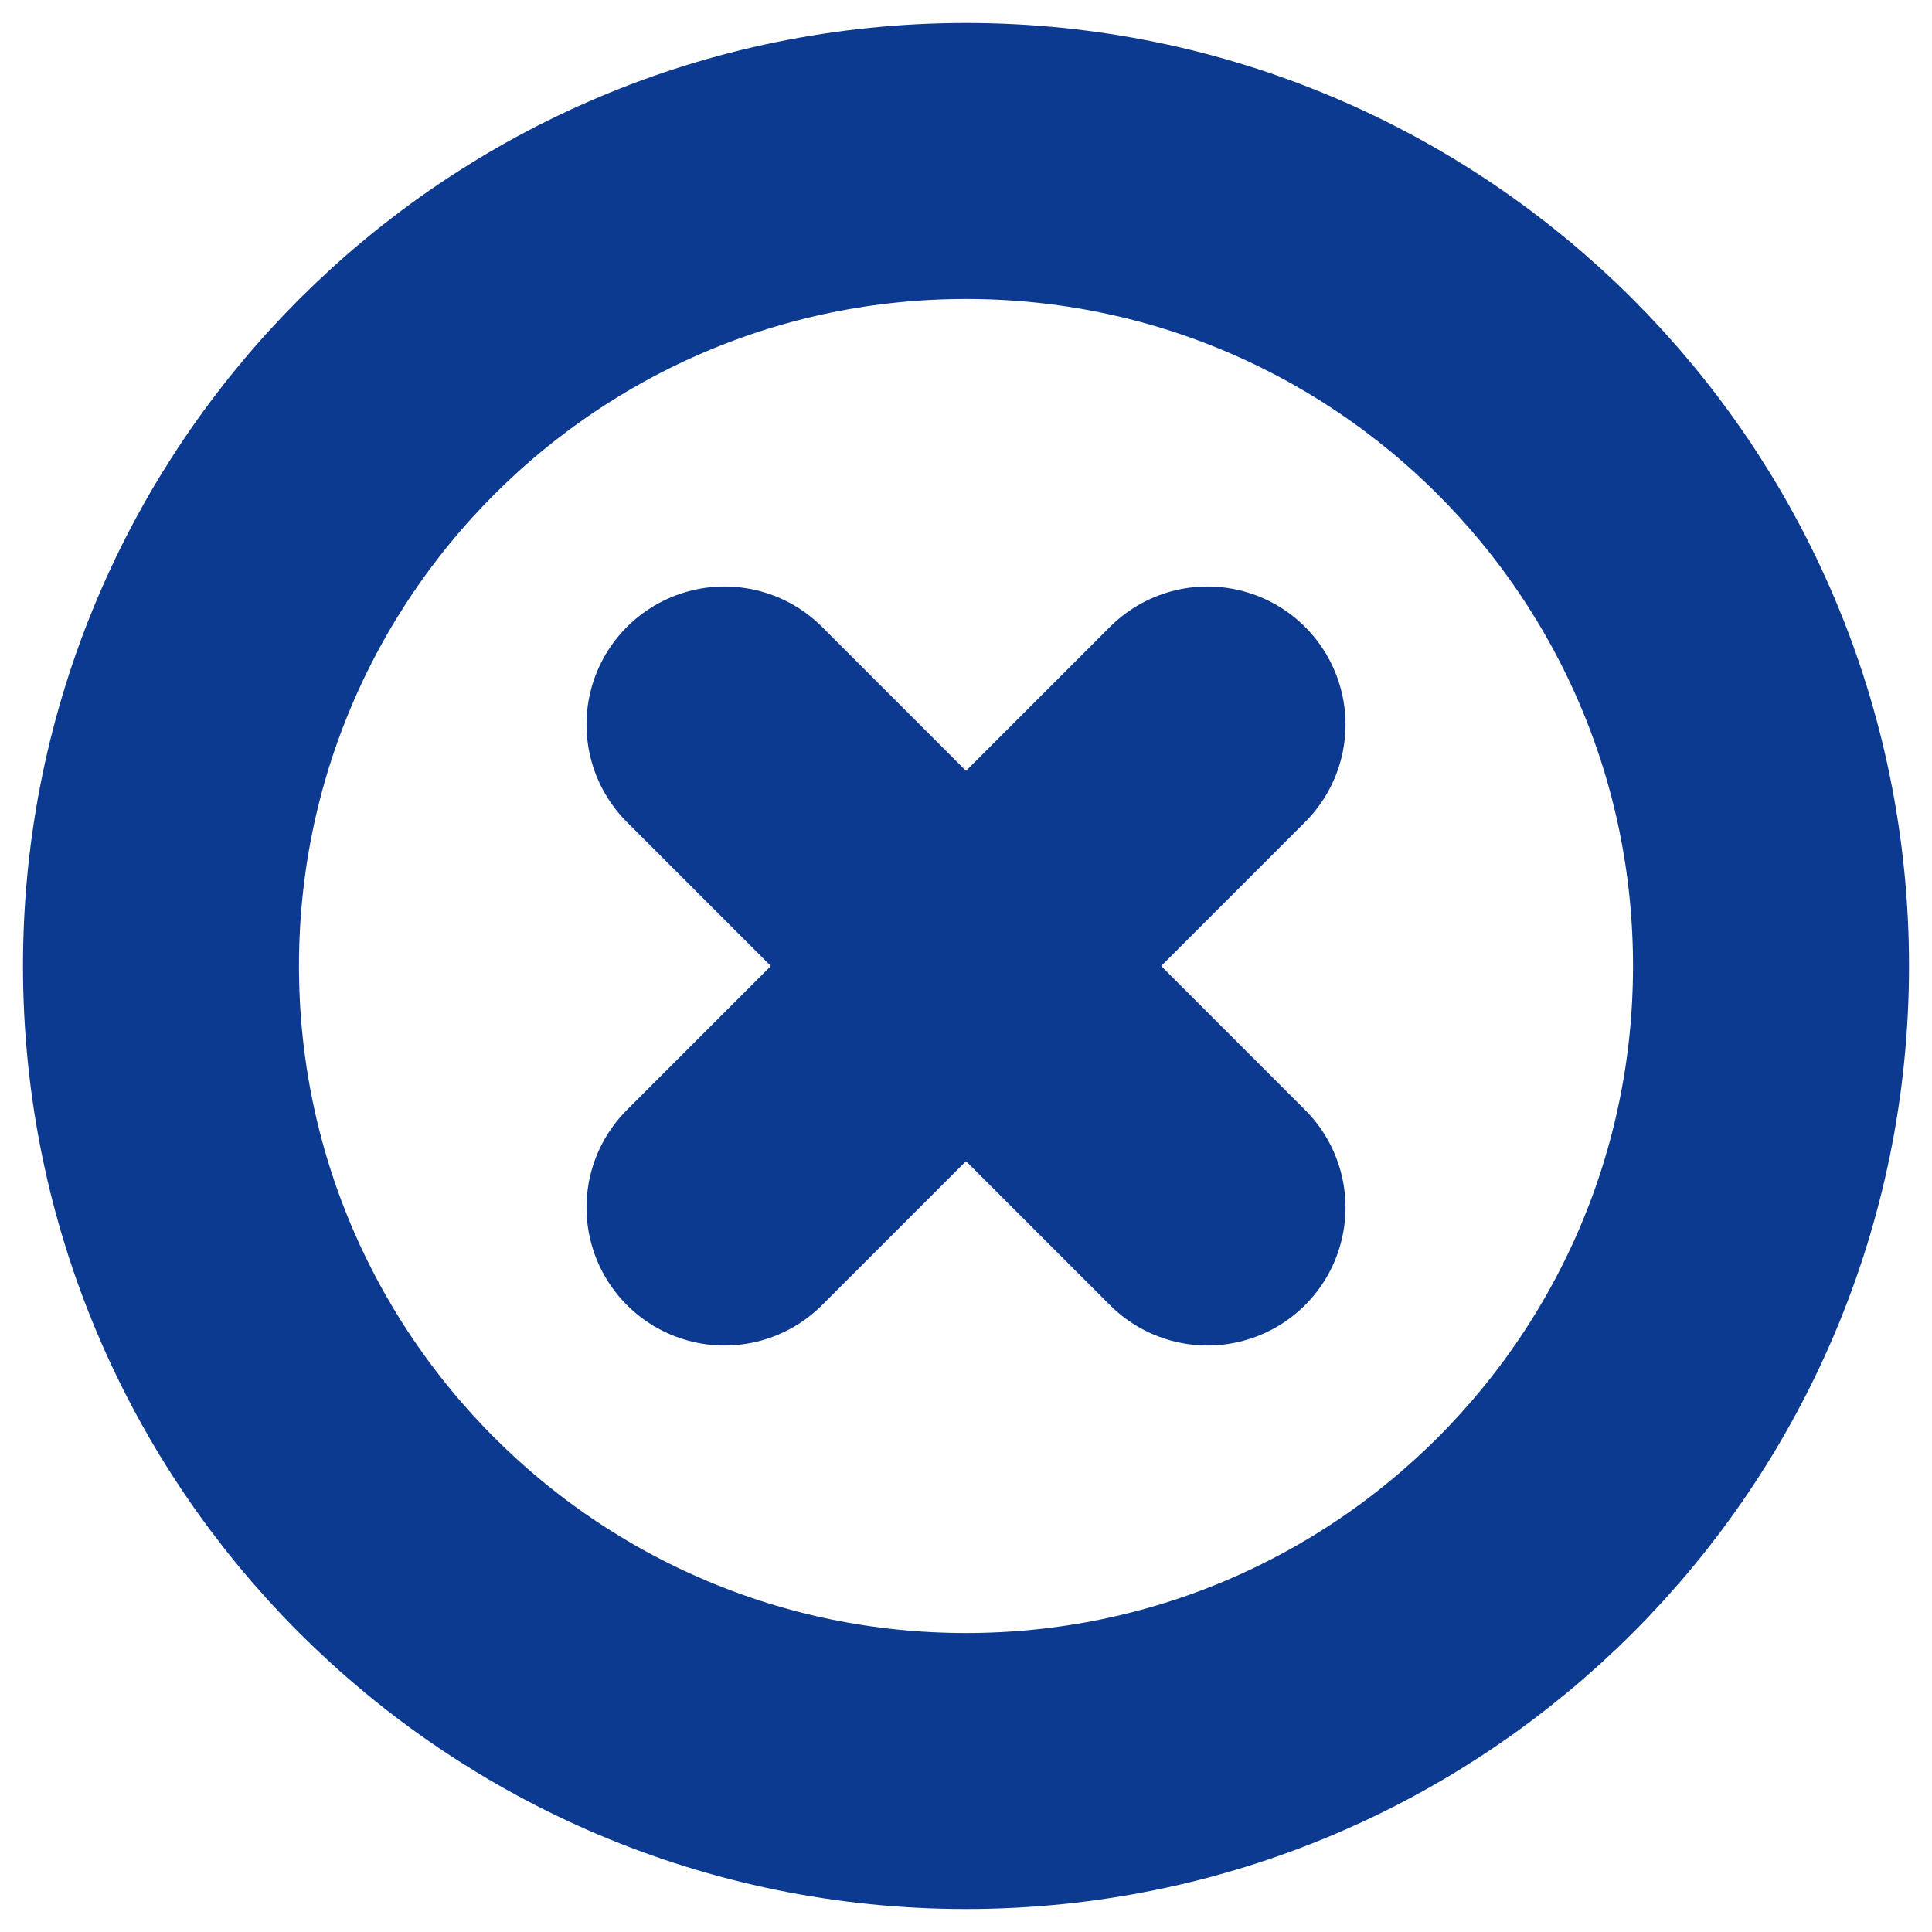 <svg width="28" height="28" viewBox="0 0 28 28" fill="none" xmlns="http://www.w3.org/2000/svg">
<g clip-path="url(#clip0_62_640)">
<path d="M17.5 10.5L10.5 17.5M10.5 10.5L17.5 17.5M25.667 14C25.667 20.443 20.444 25.667 14 25.667C7.557 25.667 2.333 20.443 2.333 14C2.333 7.557 7.557 2.333 14 2.333C20.444 2.333 25.667 7.557 25.667 14Z" stroke="#0D3A91" stroke-width="4" stroke-linecap="round" stroke-linejoin="round"/>
</g>
<defs>
<clipPath id="clip0_62_640">
<rect width="28" height="28" fill="white"/>
</clipPath>
</defs>
</svg>
